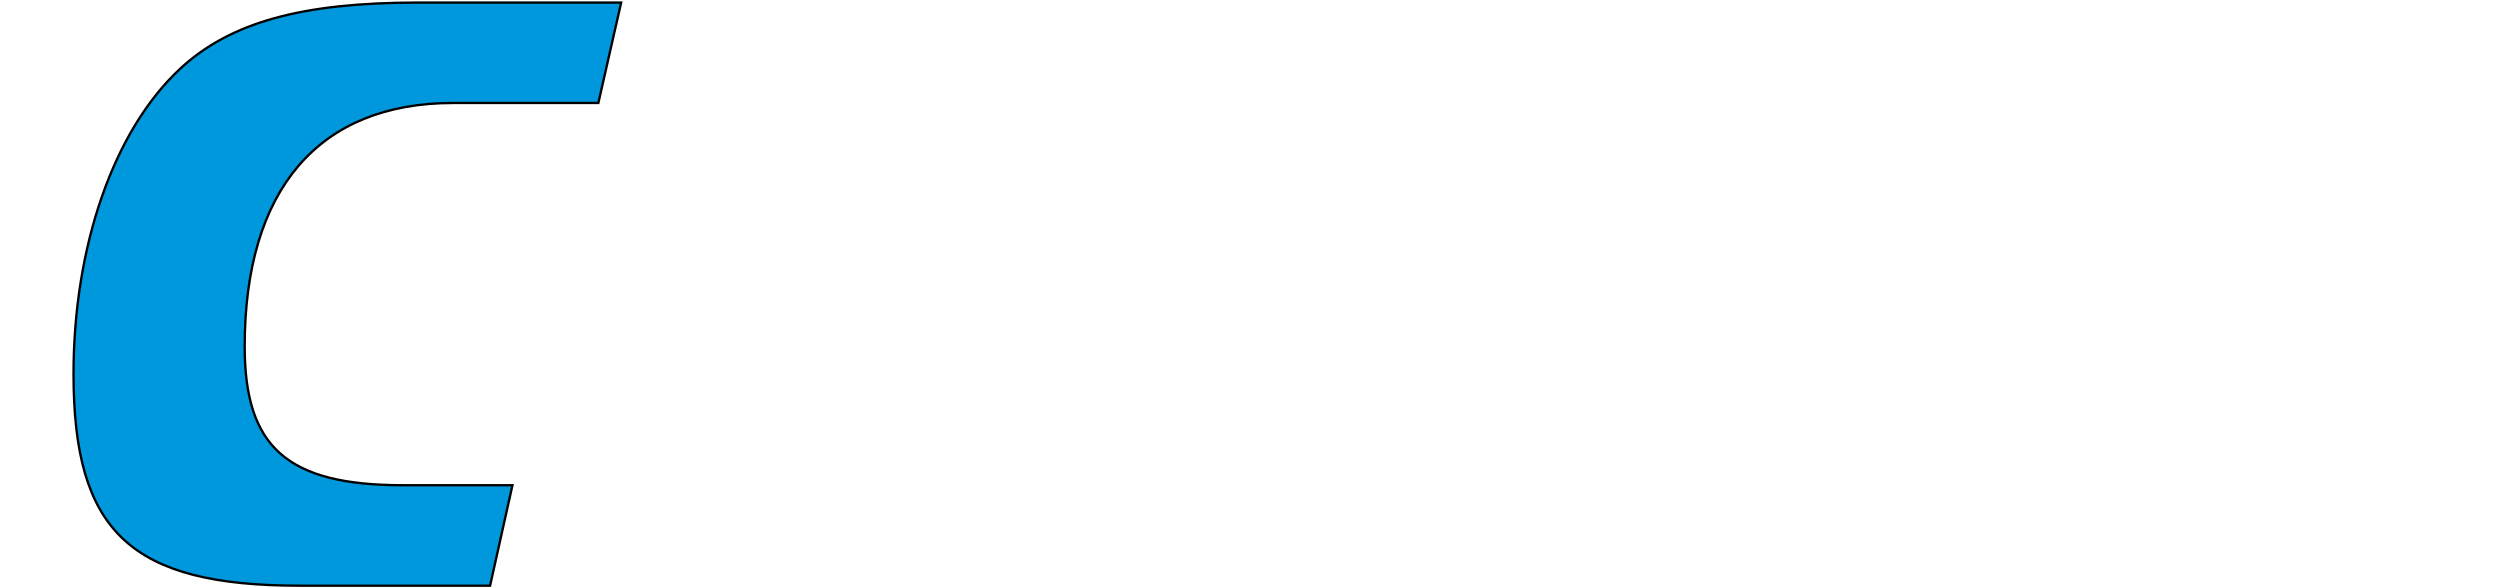 <?xml version="1.0" encoding="iso-8859-1"?><svg height="40" style="enable-background:new 0 0 1000 250;" version="1.1" viewBox="0 0 1000 250" width="170" x="0px" xml:space="preserve" xmlns="http://www.w3.org/2000/svg" xmlns:xlink="http://www.w3.org/1999/xlink" y="0px">
	<g id="BoundingBox">
		 
		
	</g>
	<g id="C_x5F_NRAD">
		 
		<path animation_id="0" d="M186.548,206.221c-3.921,0-46.528,0-46.528,0c-49.043,0-67.276-15.977-67.276-58.965  c0-66.738,31.465-103.491,88.584-103.491c0,0,59.082,0,61.719,0l9.697-42.681h-86.181c-49.732,0-80.01,8.437-101.329,28.198  C17.192,55.366,0,104.478,0,158.945c0,67.139,24.297,89.971,96.084,89.971h80.947l0,0L186.548,206.221z" stroke="black" style="fill:#0098DD;"/>
		 
		
		 
		
		 
		
	</g>
	<g id="C_-_ueberfuellt_-_spart_aus">
		 
		
	</g>
	<g id="O_-_geteilt_-_spart_aus">
		 
		
	</g>
</svg>